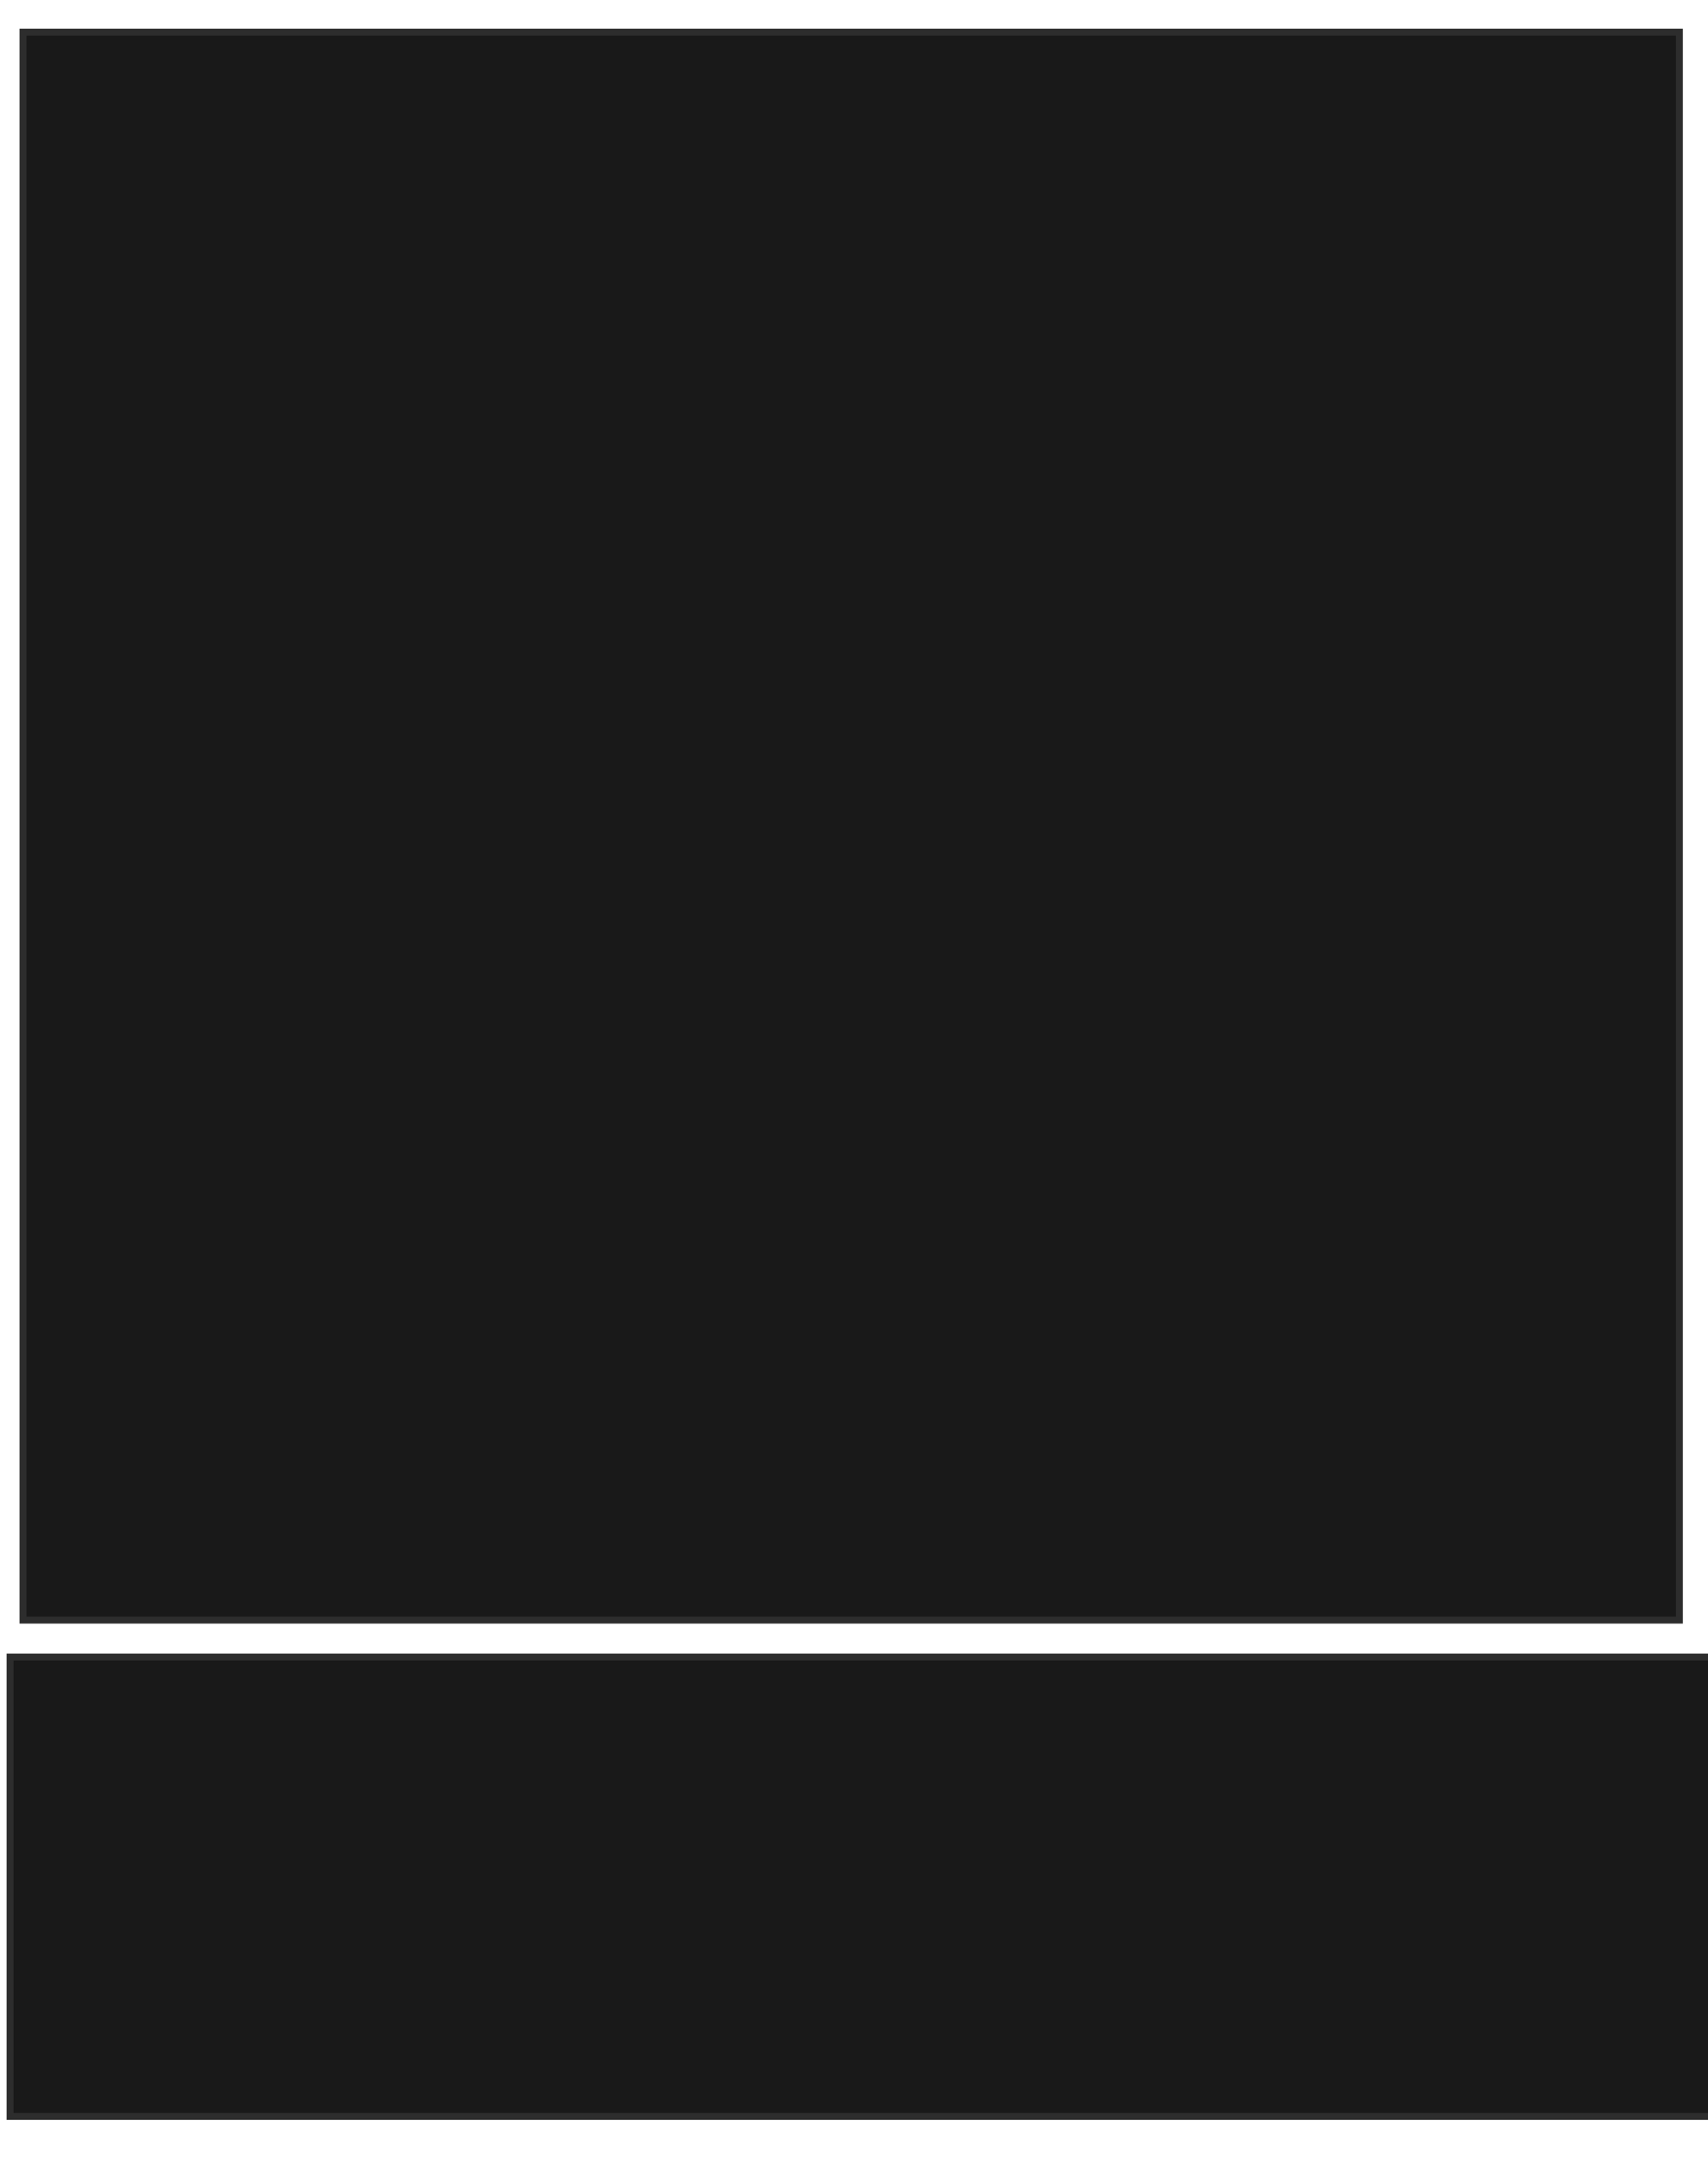 <svg xmlns="http://www.w3.org/2000/svg" width="246" height="313">
 <!-- Created with Image Occlusion Enhanced -->
 <g>
  <title>Labels</title>
 </g>
 <g>
  <title>Masks</title>
  <rect stroke="#2D2D2D" id="8cbbedff1fef4c8eb590974febc78e94-oa-1" height="66.135" width="245.408" y="238.586" x="1.453" fill="#191919"/>
  <rect stroke="#2D2D2D" id="8cbbedff1fef4c8eb590974febc78e94-oa-2" height="228.633" width="238.556" y="4.627" x="3.317" fill="#191919"/>
 </g>
</svg>